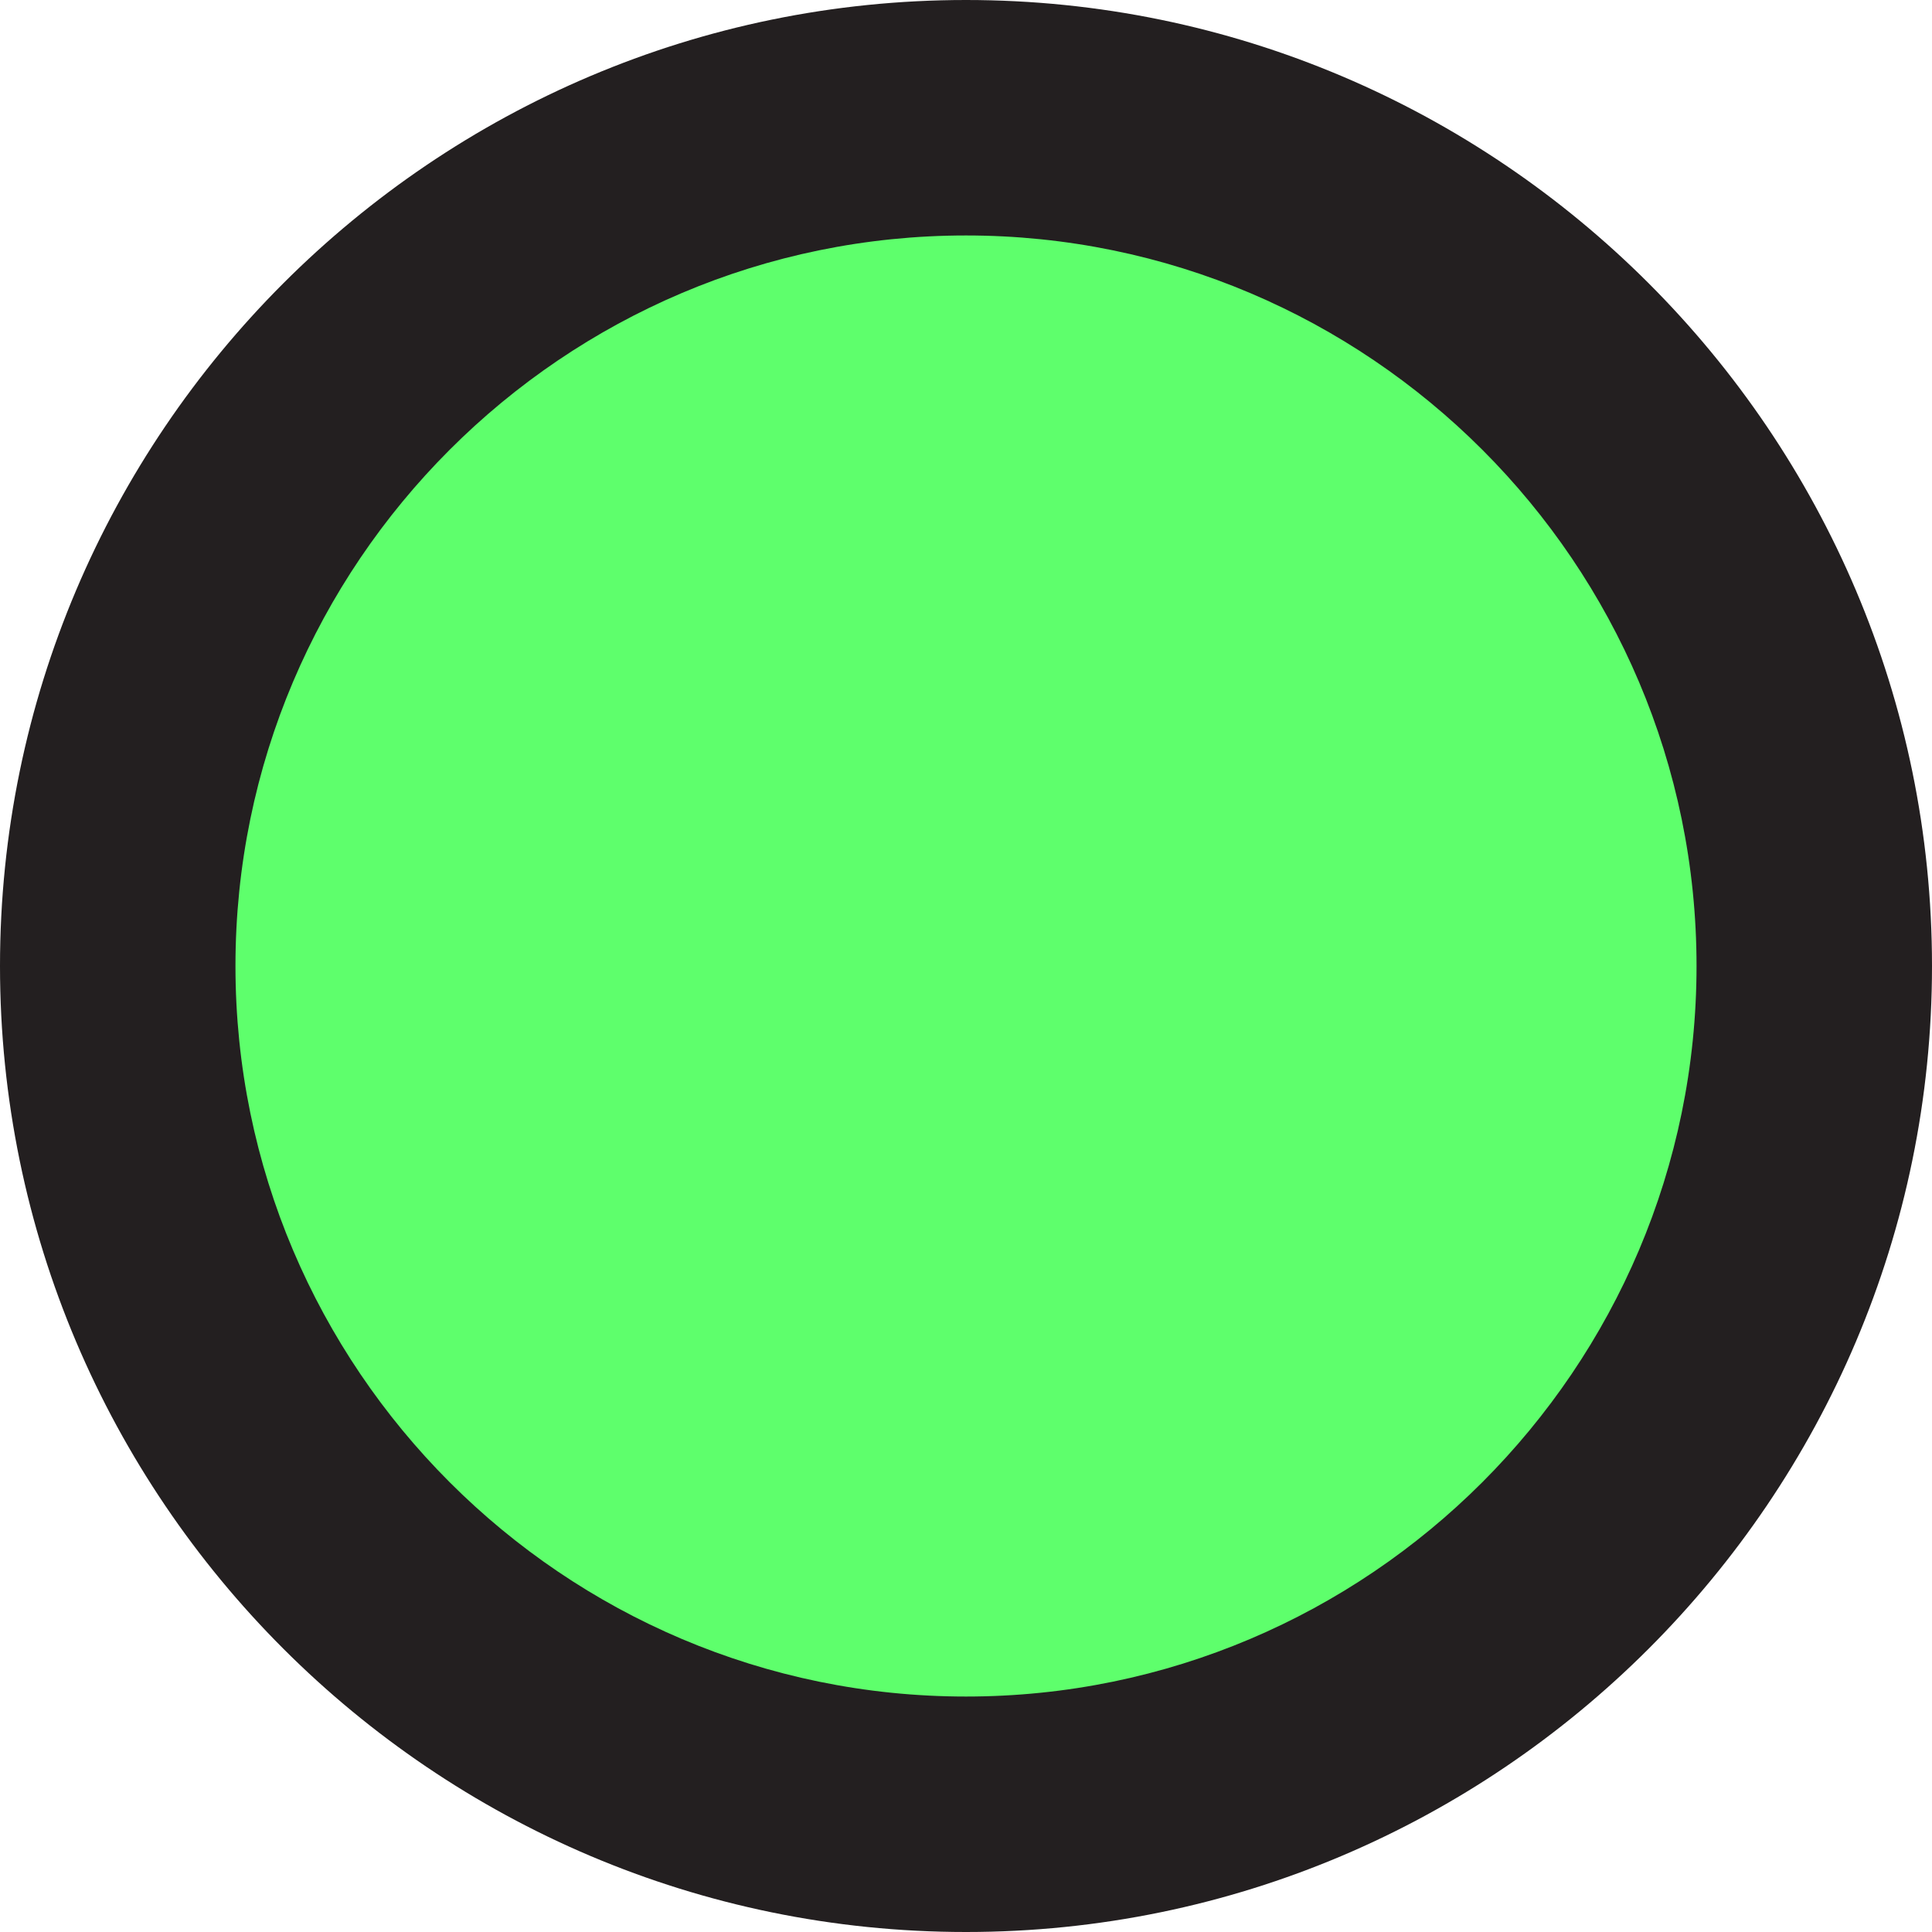 <?xml version="1.0" encoding="UTF-8"?>
<svg xmlns="http://www.w3.org/2000/svg" viewBox="0 0 32 32">
  <defs>
    <style>
      .cls-1 {
        fill: #231f20;
      }

      .cls-2 {
        fill: #5eff6c;
      }
    </style>
  </defs>
  <g id="Layer_2">
    <circle class="cls-2" cx="16" cy="16" r="12.49"/>
  </g>
  <g id="Layer_1">
    <path class="cls-1" d="M16,32C7.18,32,0,24.82,0,16S7.18,0,16,0s16,7.18,16,16-7.18,16-16,16ZM16,3.9c-6.67,0-12.1,5.43-12.1,12.1s5.43,12.1,12.1,12.1,12.1-5.43,12.1-12.1S22.67,3.9,16,3.9Z"/>
  </g>
</svg>